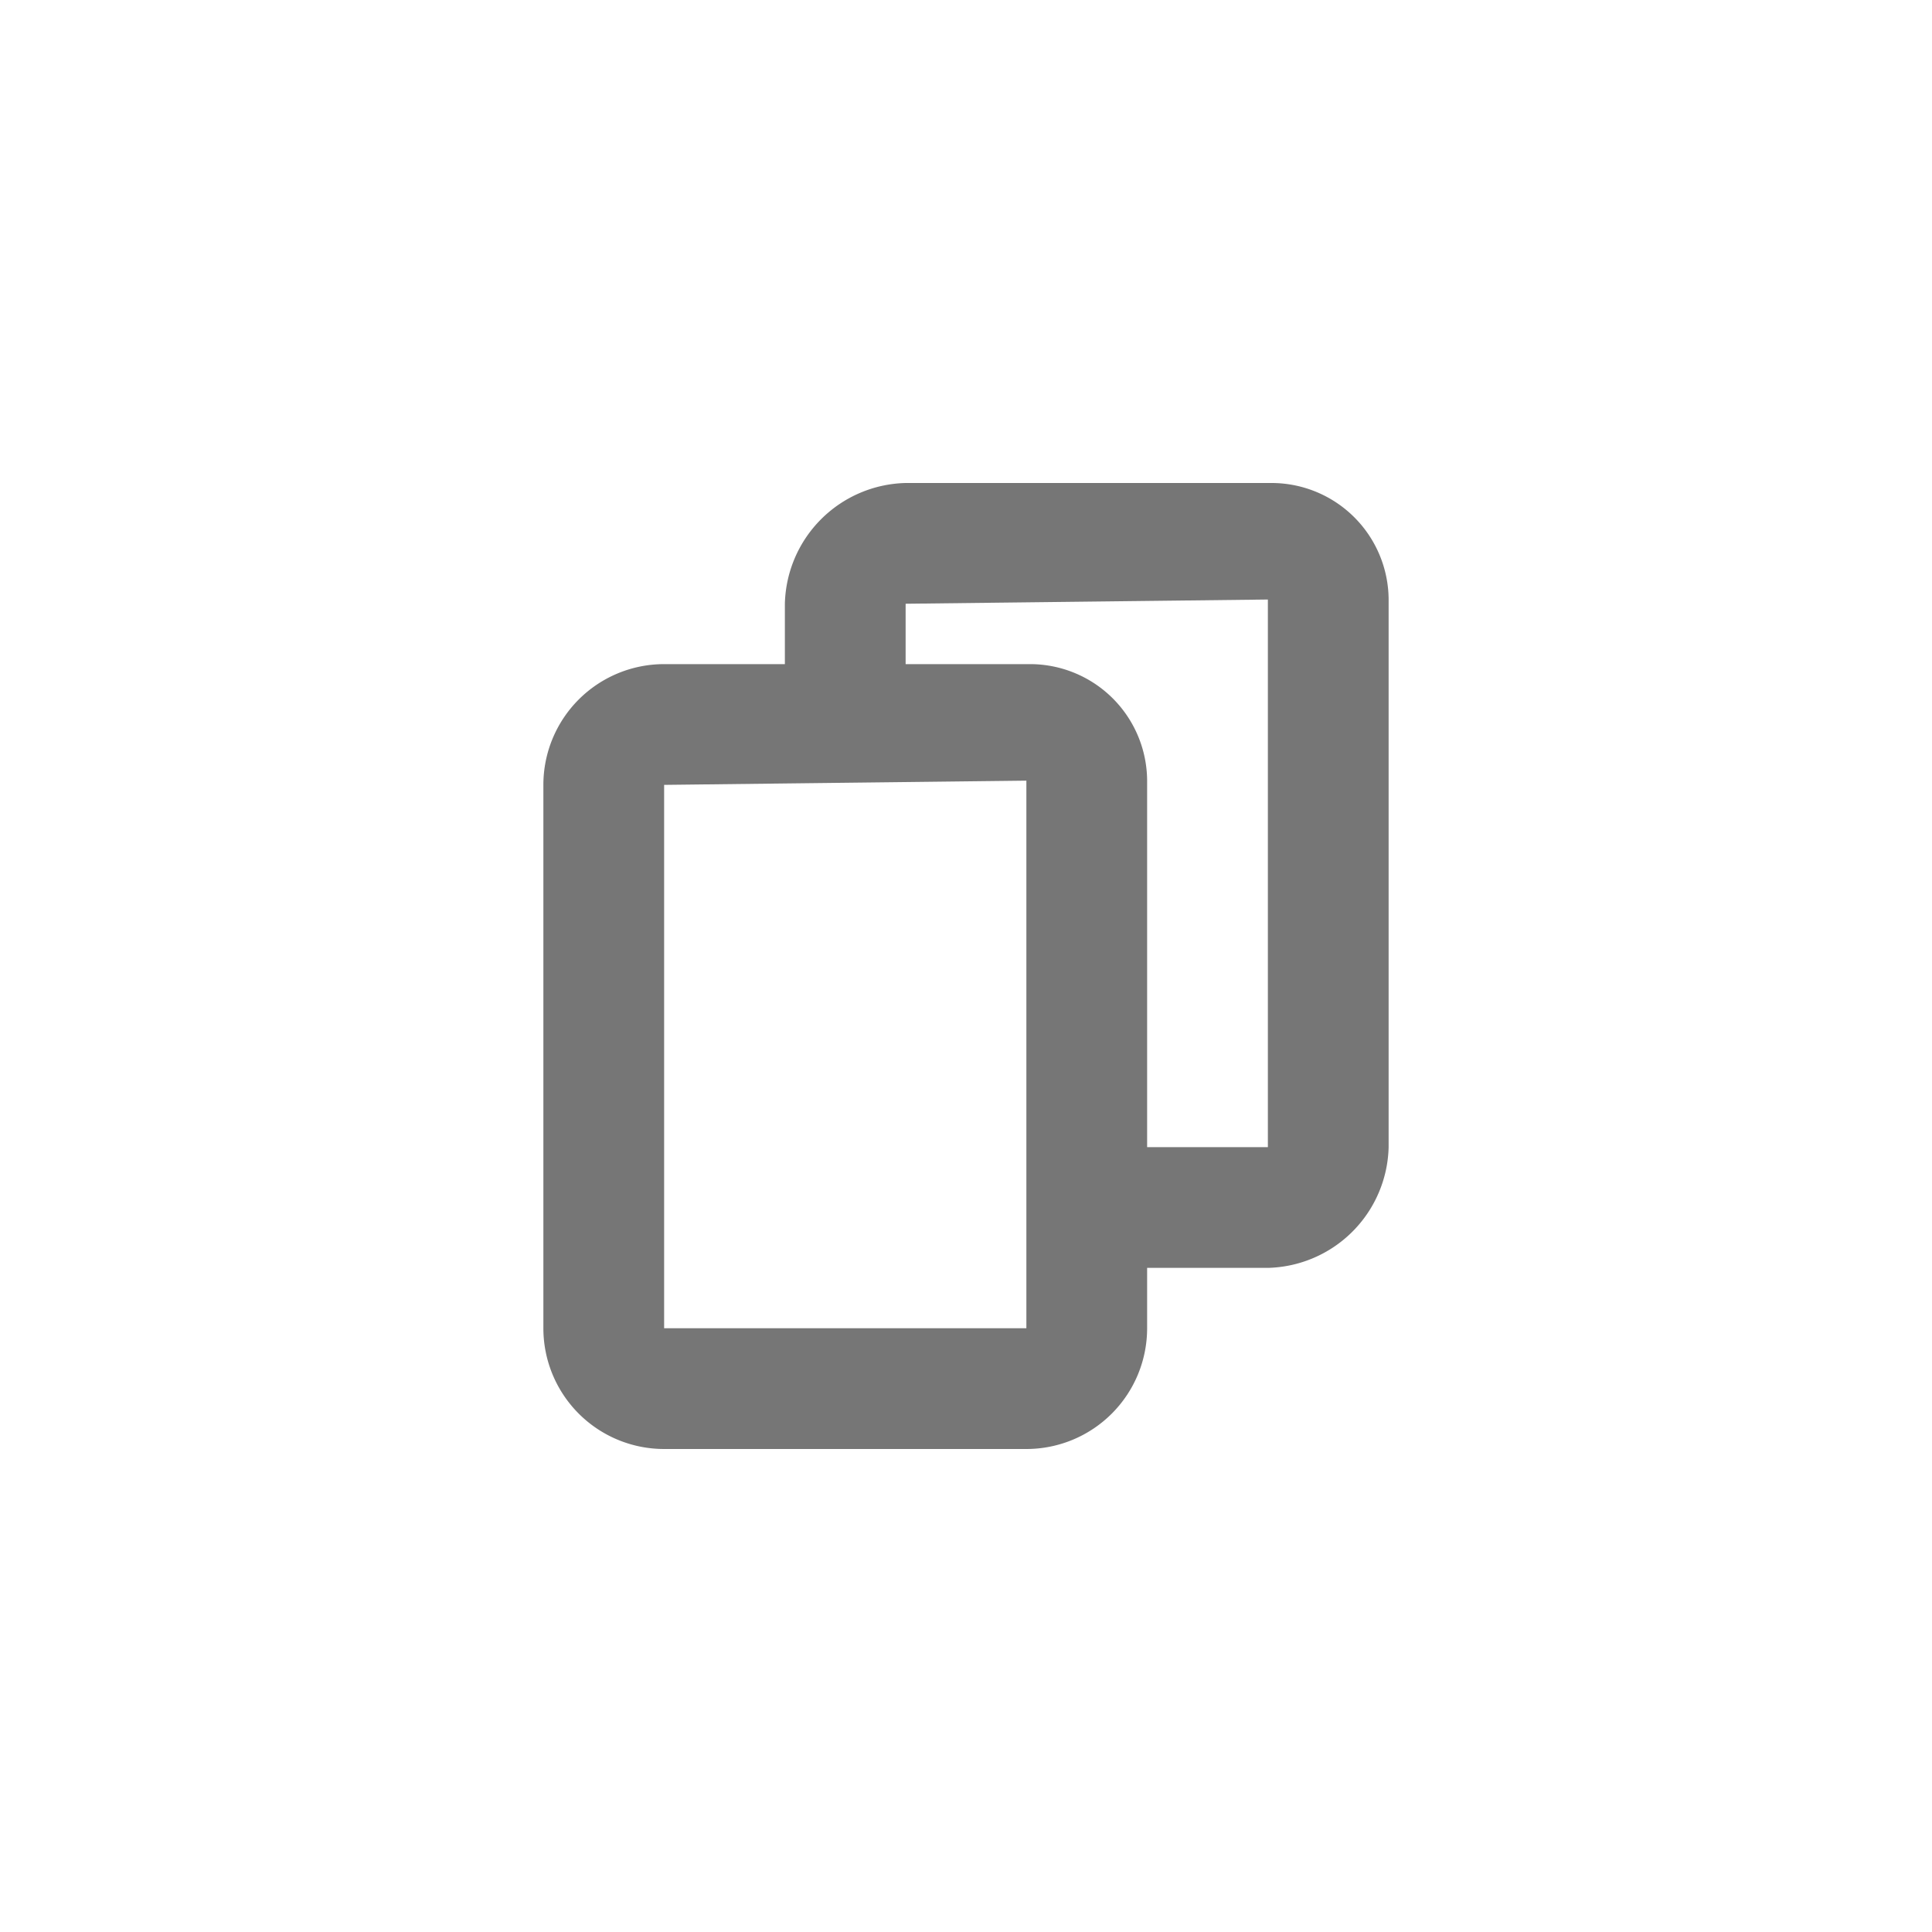 <svg id="Icons" xmlns="http://www.w3.org/2000/svg" viewBox="0 0 32 32"><title>documents</title><path id="Documents" d="M21.07,8H15a2.05,2.05,0,0,0-2,2v1H11a2,2,0,0,0-2,2v9a2,2,0,0,0,2,2h6a2,2,0,0,0,2-2V21h2a2.05,2.05,0,0,0,2-2V9.93A1.94,1.94,0,0,0,21.07,8ZM17,22H11V13l6-.07Zm4-3H19V12.93A1.94,1.94,0,0,0,17.07,11H15V10l6-.07Z" style="fill:#767676"/></svg>